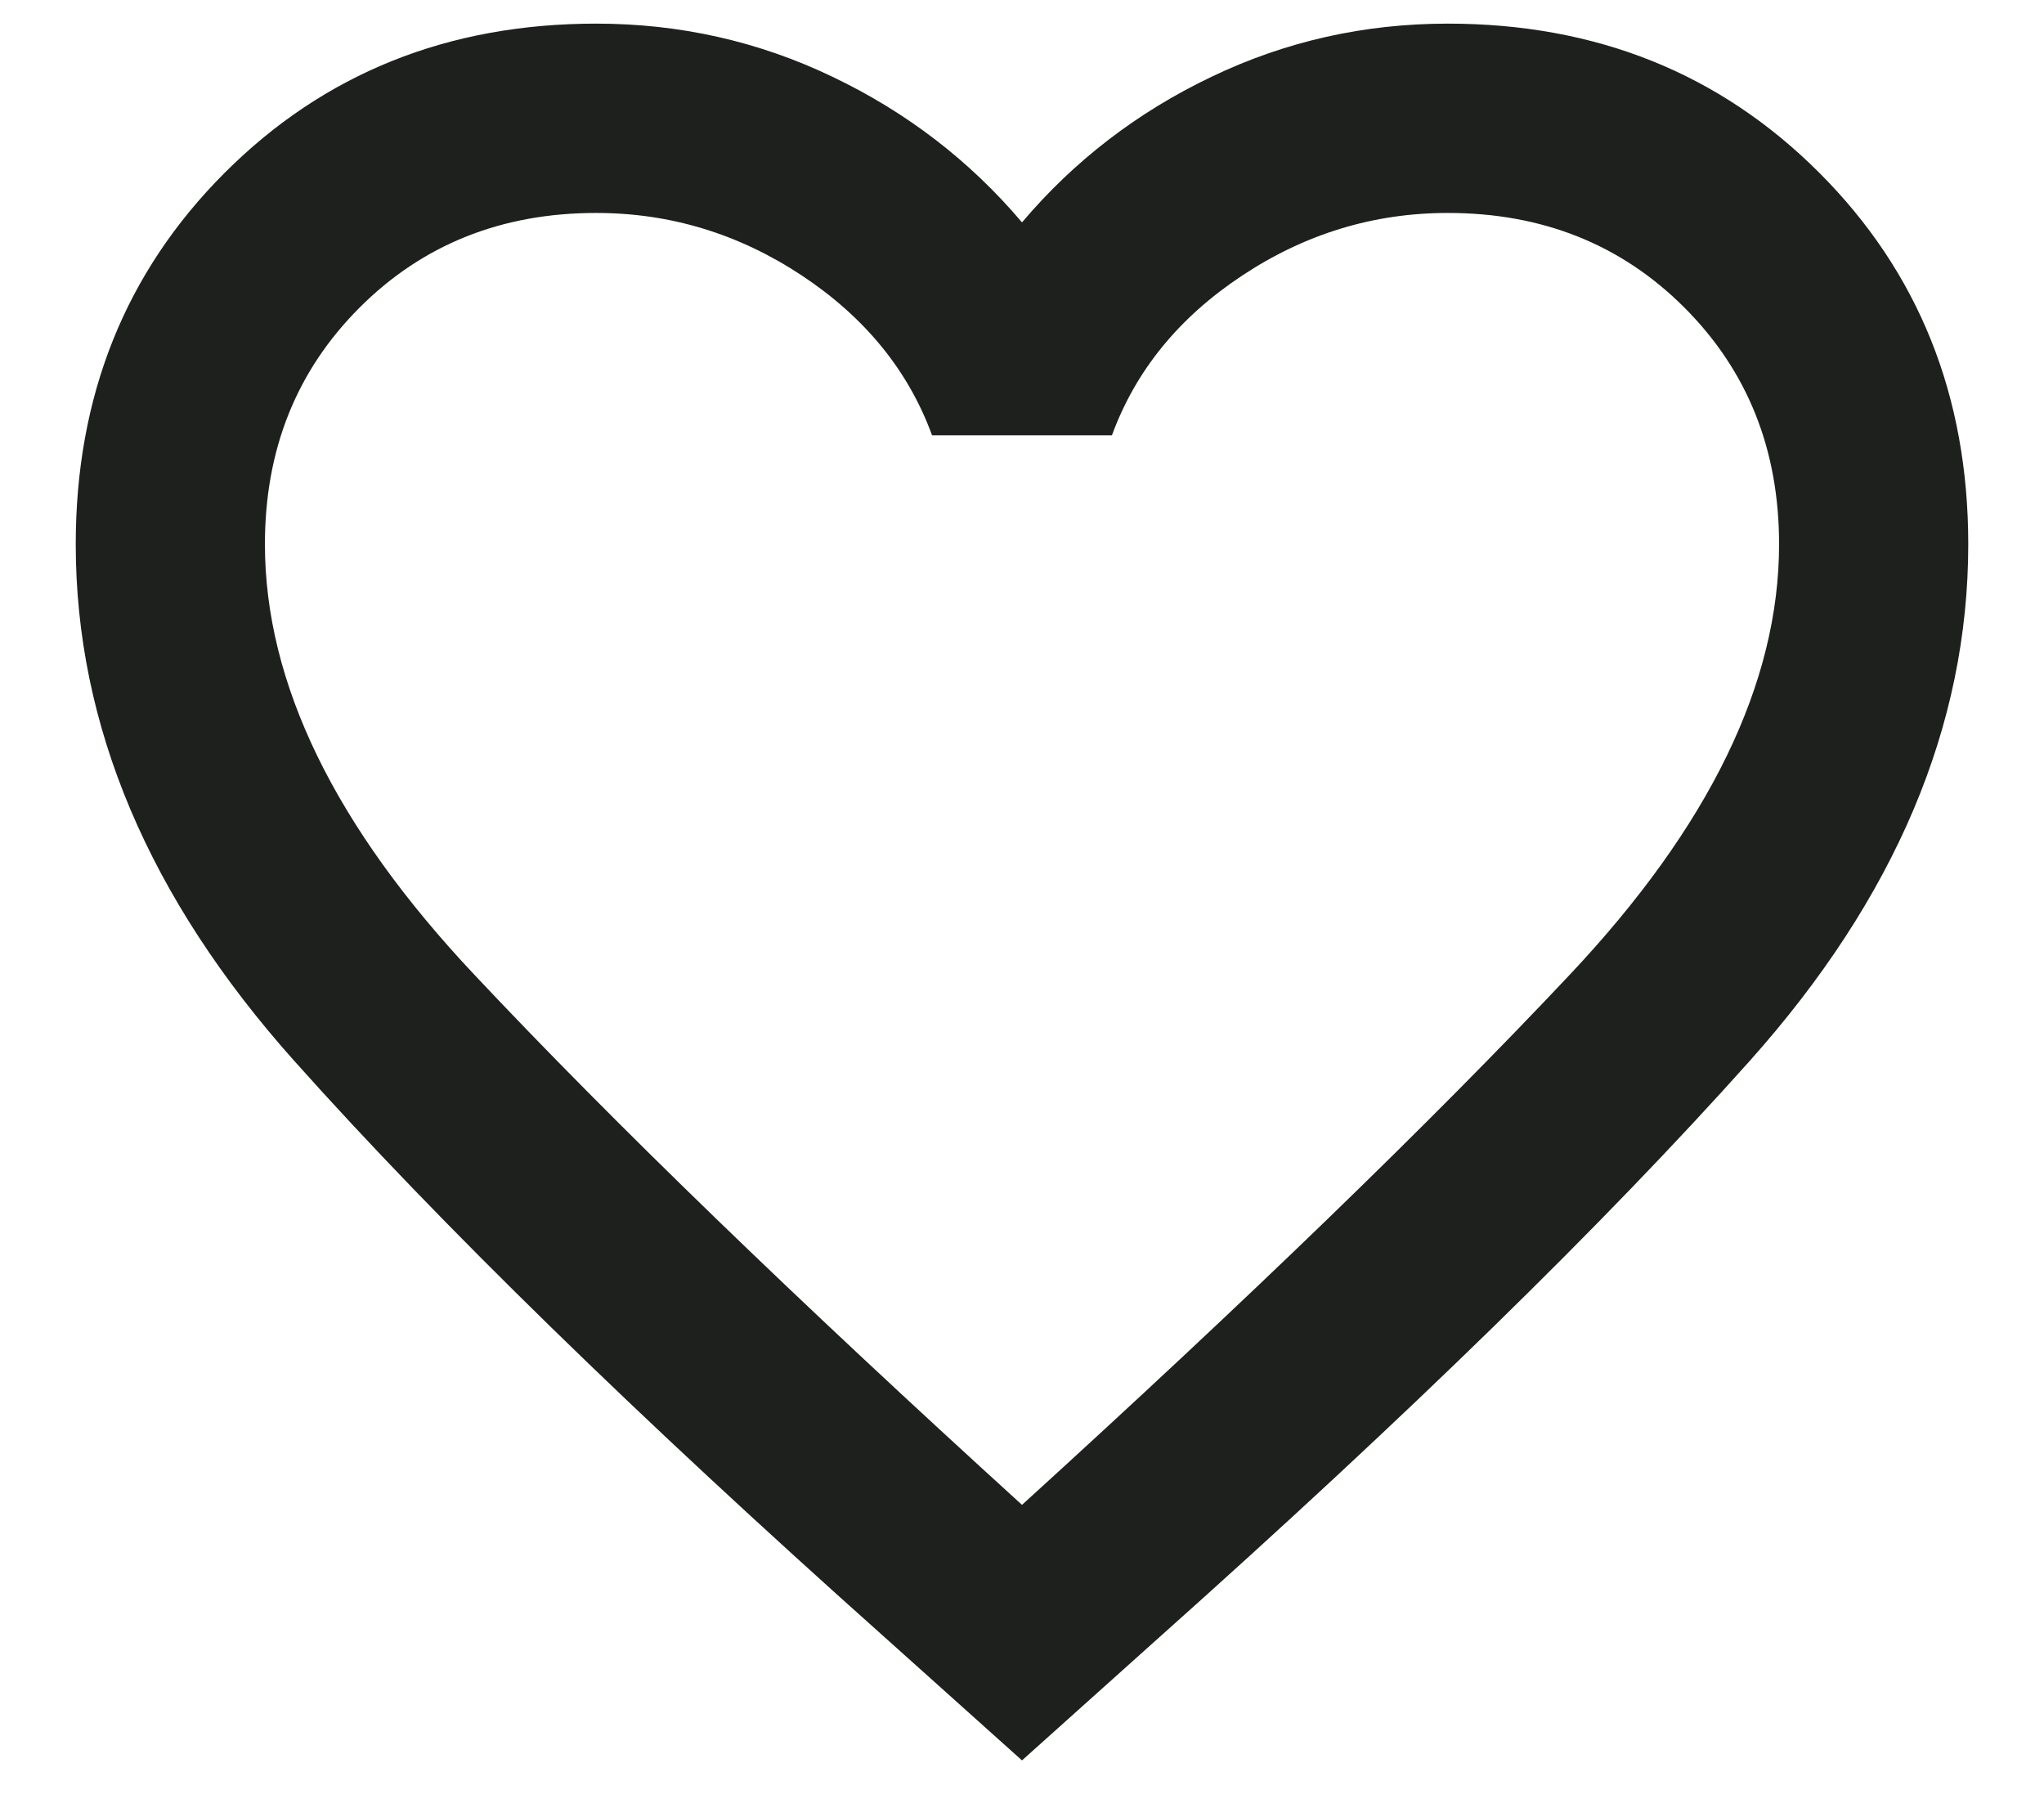 <svg width="18" height="16" viewBox="0 0 18 16" fill="none" xmlns="http://www.w3.org/2000/svg">
<path d="M9 15.5L7.792 14.417C5.611 12.472 3.878 10.781 2.593 9.343C1.309 7.906 0.667 6.389 0.667 4.792C0.667 3.486 1.104 2.396 1.979 1.521C2.854 0.646 3.945 0.208 5.25 0.208C5.986 0.208 6.681 0.364 7.333 0.677C7.986 0.989 8.542 1.417 9 1.958C9.458 1.417 10.014 0.989 10.667 0.677C11.319 0.364 12.014 0.208 12.75 0.208C14.056 0.208 15.146 0.646 16.021 1.521C16.896 2.396 17.333 3.486 17.333 4.792C17.333 6.389 16.691 7.906 15.407 9.343C14.122 10.781 12.389 12.472 10.208 14.417L9 15.5ZM9 13.25C10.986 11.444 12.594 9.889 13.823 8.583C15.052 7.278 15.667 6.014 15.667 4.792C15.667 3.958 15.389 3.264 14.833 2.708C14.278 2.153 13.583 1.875 12.75 1.875C12.097 1.875 11.493 2.059 10.938 2.427C10.382 2.795 10 3.264 9.792 3.833H8.208C8 3.264 7.618 2.795 7.063 2.427C6.507 2.059 5.903 1.875 5.25 1.875C4.417 1.875 3.722 2.153 3.167 2.708C2.611 3.264 2.333 3.958 2.333 4.792C2.333 6.014 2.948 7.278 4.178 8.583C5.406 9.889 7.014 11.444 9 13.25Z" fill="#1E201E"/>
</svg>
